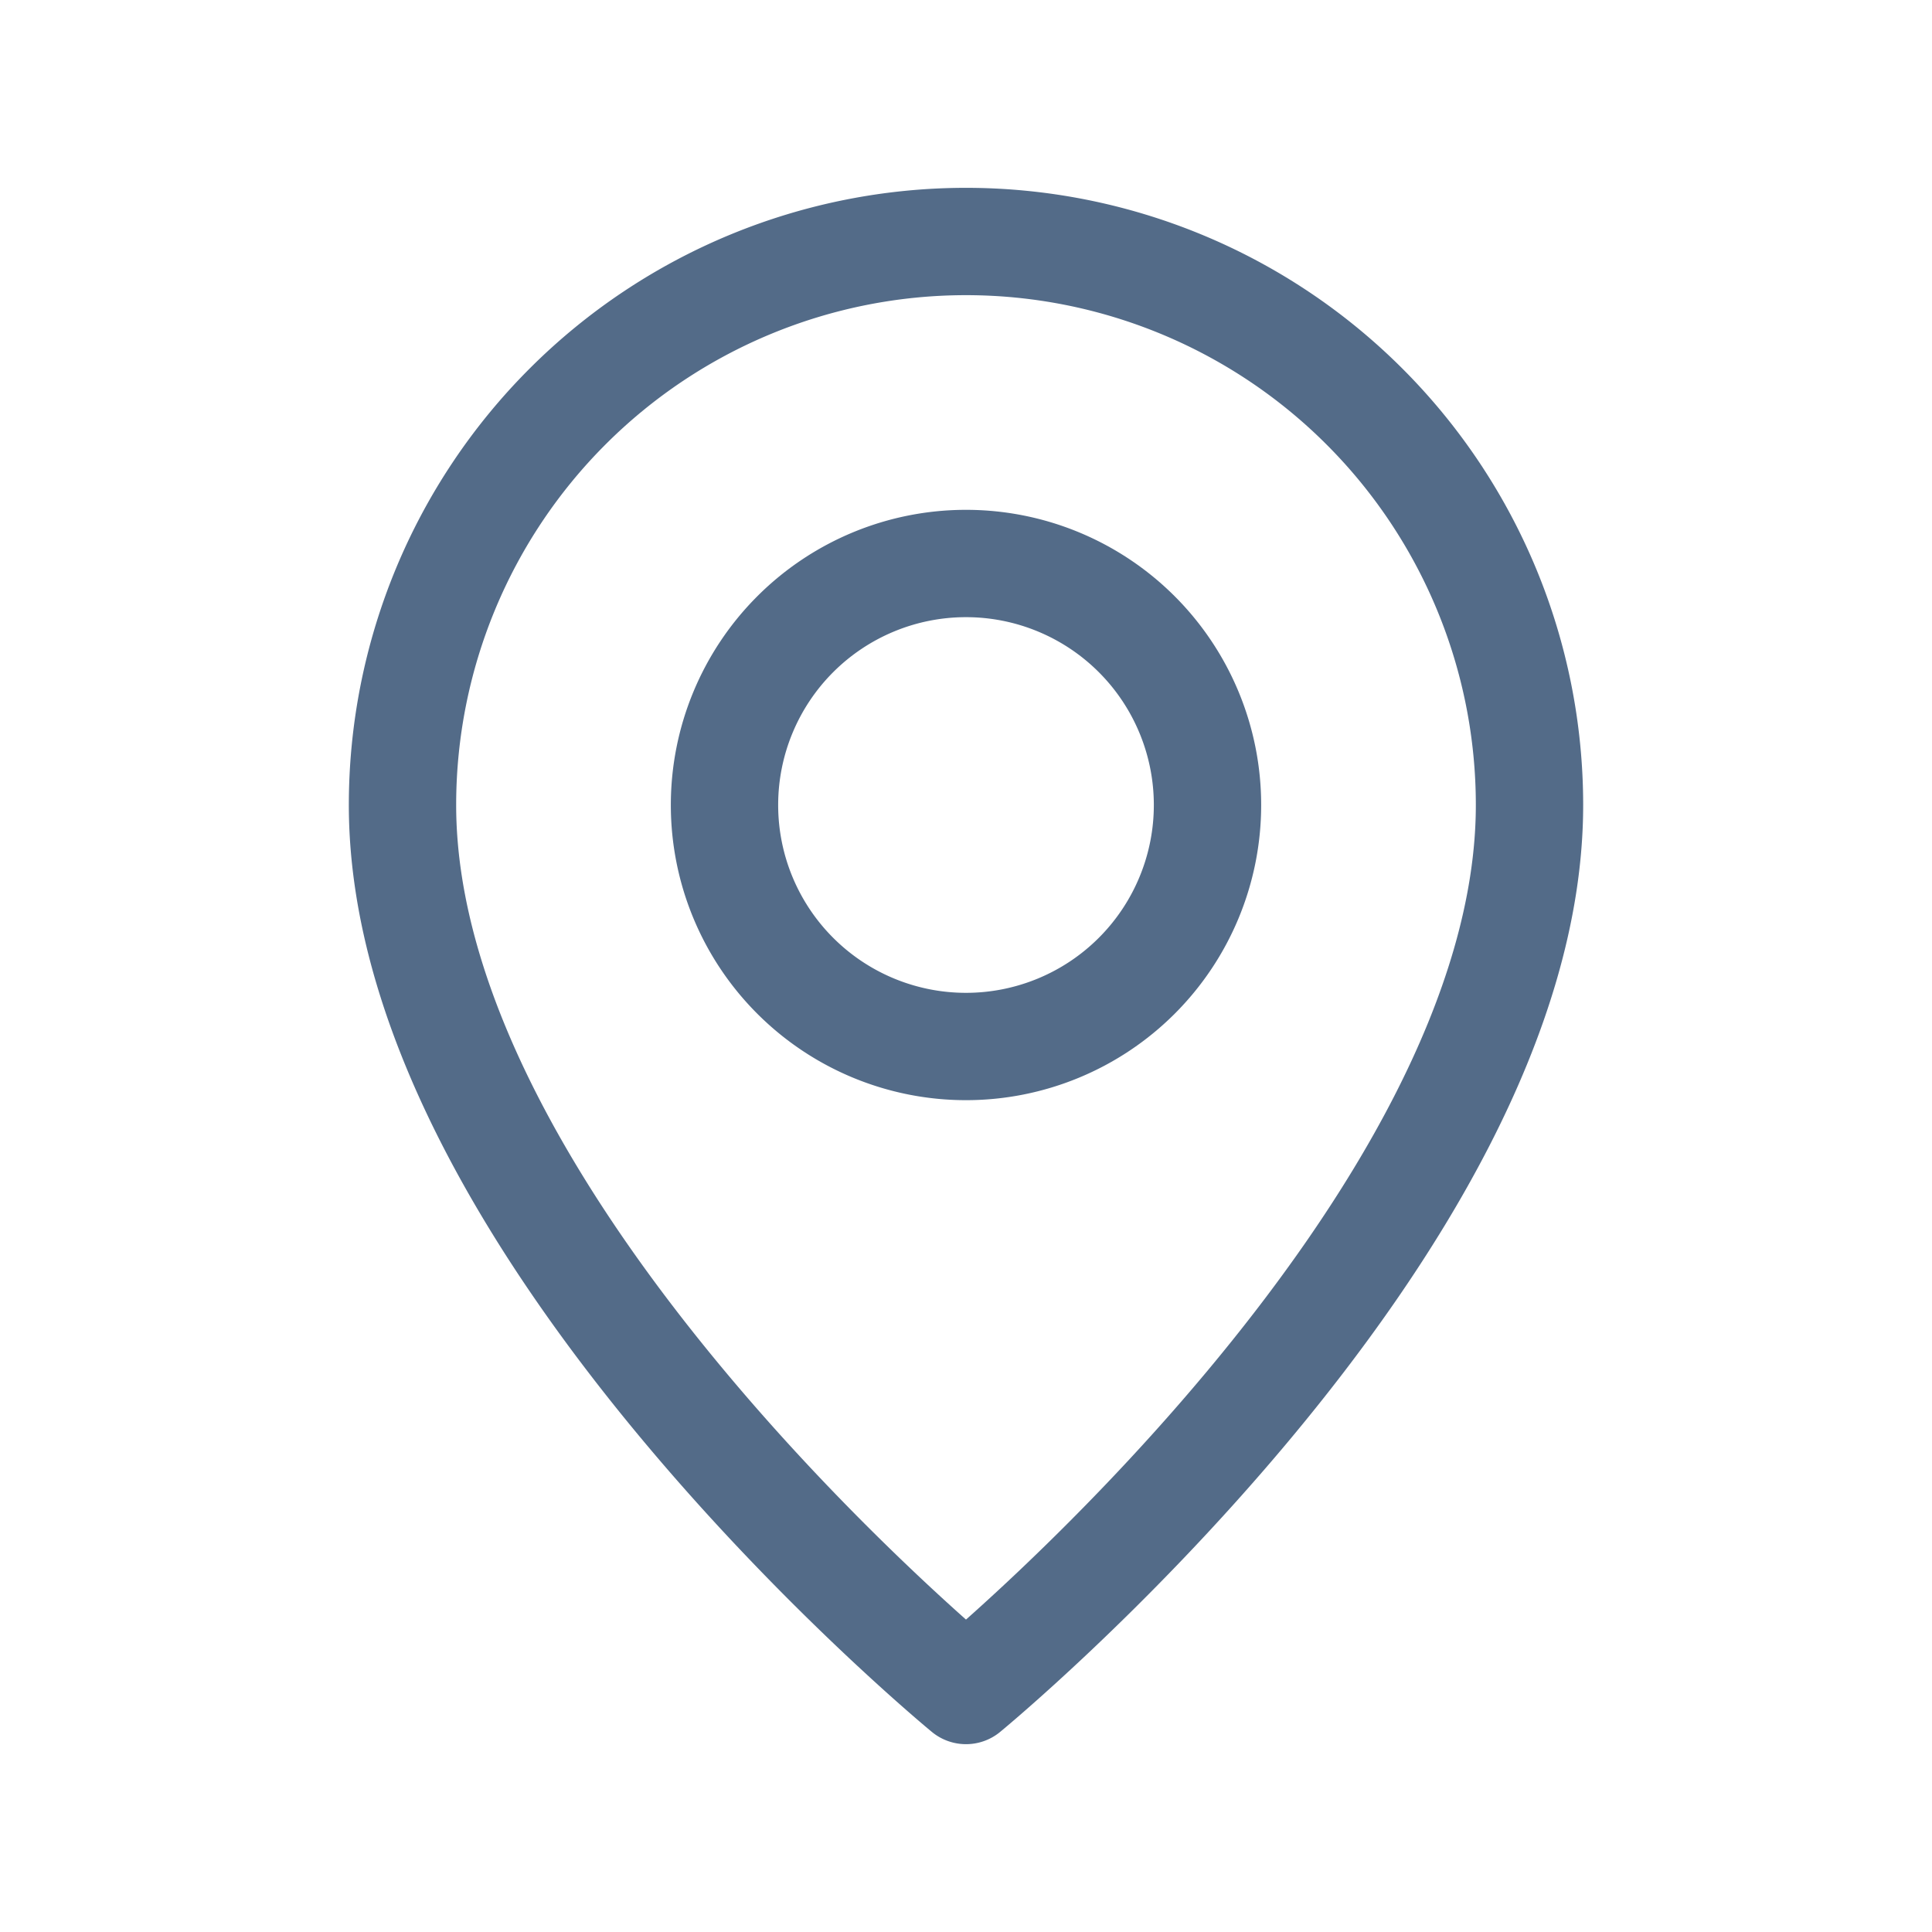 <svg id="Pin_Location.1" data-name="Pin, Location.1" xmlns="http://www.w3.org/2000/svg" width="18" height="18" viewBox="0 0 18 18">
  <path id="Path_7855" data-name="Path 7855" d="M0,0H18V18H0Z" fill="none"/>
  <path id="Path_7856" data-name="Path 7856" d="M11.25,11.5h0A2.25,2.25,0,0,1,9,9.25H9A2.25,2.25,0,0,1,11.25,7h0A2.25,2.25,0,0,1,13.5,9.25h0A2.25,2.25,0,0,1,11.25,11.5Z" transform="translate(-2.25 -1.75)" fill="none" stroke="#536b88" stroke-linecap="round" stroke-linejoin="round" stroke-width="1"/>
  <path id="Path_7857" data-name="Path 7857" d="M10.25,16.5S5,12.188,5,8.25a5.25,5.25,0,0,1,10.5,0C15.5,12.188,10.25,16.5,10.25,16.5Z" transform="translate(-1.25 -0.75)" fill="none" stroke="#536b88" stroke-linecap="round" stroke-linejoin="round" stroke-width="1"/>
</svg>
